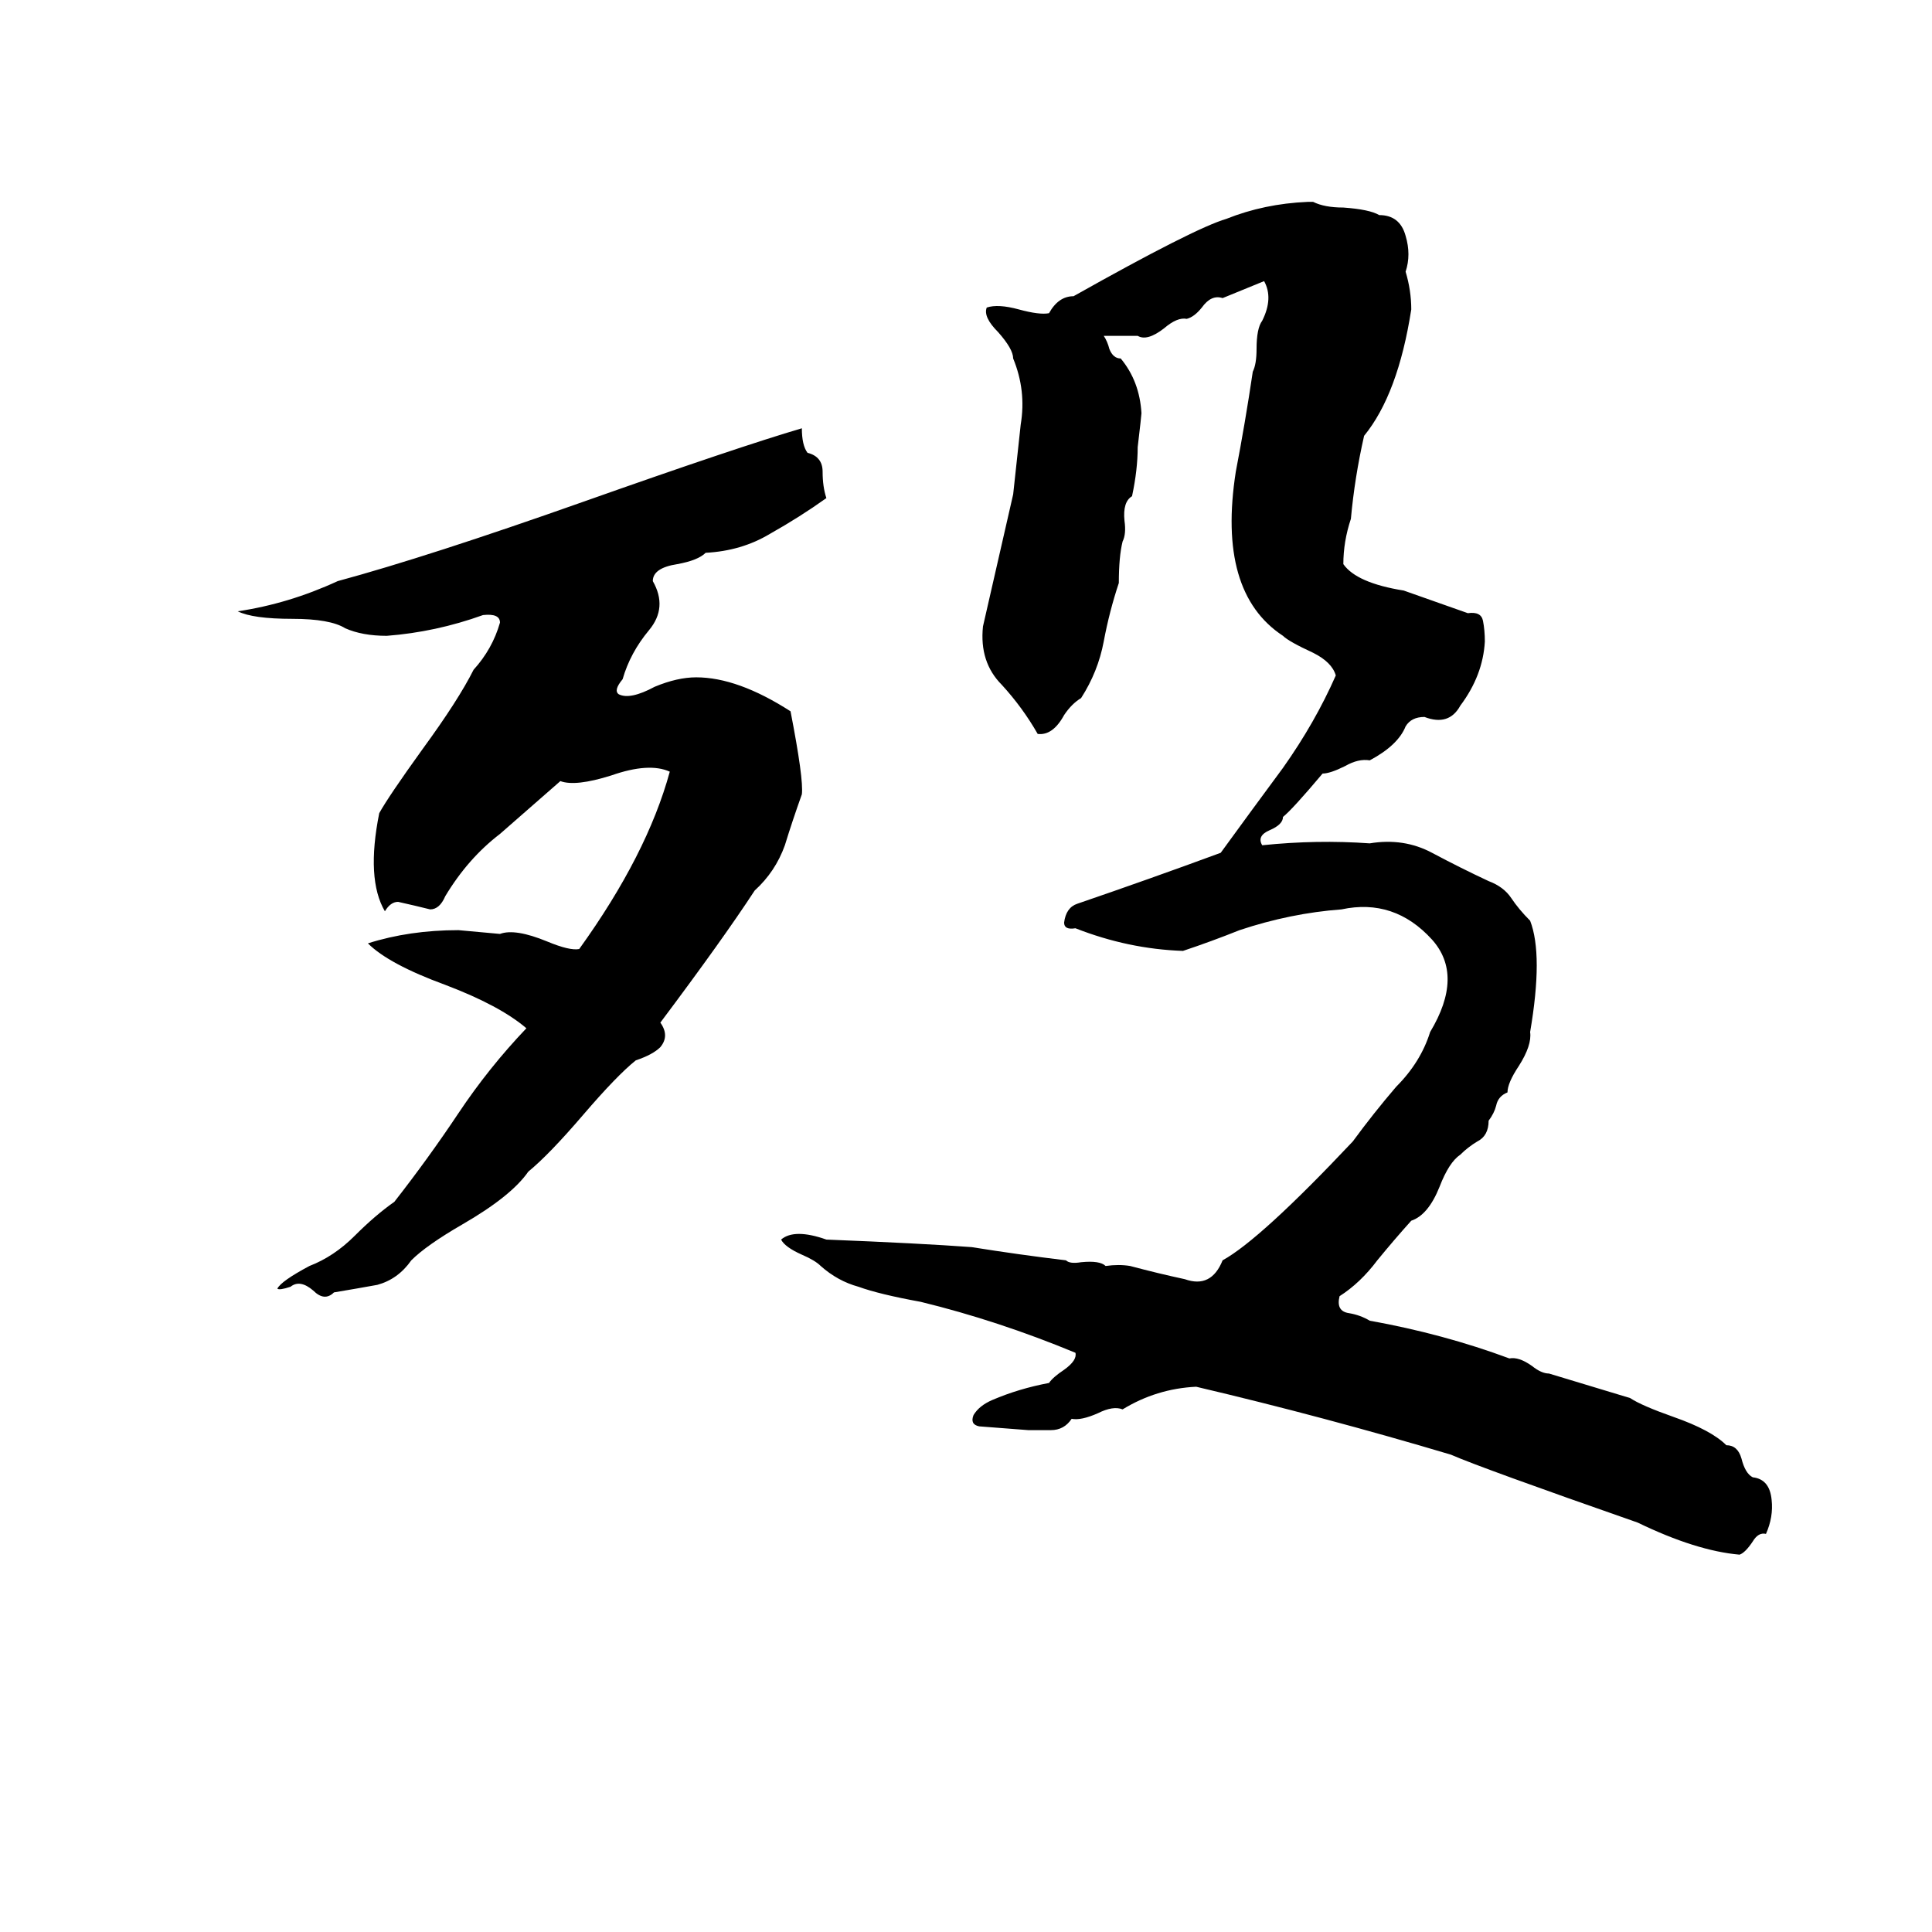<svg xmlns="http://www.w3.org/2000/svg" viewBox="0 -800 1024 1024">
	<path fill="#000000" d="M693 -693H696Q702 -690 712 -690Q726 -689 731 -686Q742 -686 745 -675Q748 -665 745 -656Q748 -646 748 -636Q741 -591 723 -569Q718 -547 716 -525Q712 -513 712 -501Q719 -491 744 -487Q761 -481 778 -475Q785 -476 786 -471Q787 -466 787 -460Q786 -442 774 -426Q768 -415 755 -420Q748 -420 745 -415Q741 -405 726 -397Q720 -398 713 -394Q705 -390 701 -390Q685 -371 680 -367Q680 -363 673 -360Q666 -357 669 -352Q698 -355 726 -353Q744 -356 759 -348Q774 -340 789 -333Q797 -330 801 -324Q805 -318 811 -312Q818 -294 811 -253Q812 -246 805 -235Q799 -226 799 -221Q794 -219 793 -214Q792 -210 789 -206Q789 -198 783 -195Q778 -192 774 -188Q768 -184 763 -171Q757 -156 748 -153Q739 -143 730 -132Q721 -120 710 -113Q708 -105 715 -104Q721 -103 726 -100Q765 -93 800 -80Q805 -81 812 -76Q817 -72 821 -72L864 -59Q870 -55 887 -49Q907 -42 915 -34Q921 -34 923 -27Q925 -19 929 -17Q938 -16 939 -5Q940 4 936 13Q932 12 929 17Q925 23 922 24Q899 22 868 7Q785 -22 769 -29Q702 -49 634 -65Q613 -64 595 -53Q590 -55 582 -51Q573 -47 568 -48Q564 -42 557 -42Q551 -42 545 -42Q532 -43 519 -44Q514 -45 516 -50Q519 -55 526 -58Q540 -64 556 -67Q558 -70 564 -74Q571 -79 570 -83Q529 -100 488 -110Q466 -114 455 -118Q444 -121 435 -129Q432 -132 425 -135Q416 -139 414 -143Q421 -149 438 -143Q488 -141 515 -139Q540 -135 565 -132Q567 -130 573 -131Q583 -132 586 -129Q593 -130 599 -129Q614 -125 628 -122Q642 -117 648 -132Q668 -143 717 -195Q728 -210 740 -224Q753 -237 758 -253Q776 -283 759 -302Q739 -324 711 -318Q684 -316 657 -307Q642 -301 627 -296Q598 -297 570 -308Q564 -307 564 -311Q565 -319 571 -321Q609 -334 647 -348Q663 -370 680 -393Q697 -417 708 -442Q706 -449 696 -454Q683 -460 680 -463Q645 -486 655 -550Q660 -576 664 -603Q666 -607 666 -615Q666 -626 669 -630Q675 -642 670 -651L648 -642Q642 -644 637 -637Q633 -632 629 -631Q624 -632 617 -626Q608 -619 603 -622Q594 -622 585 -622Q587 -619 588 -615Q590 -610 594 -610Q604 -598 605 -581Q605 -580 603 -563Q603 -551 600 -537Q595 -534 596 -524Q597 -517 595 -513Q593 -505 593 -491Q588 -476 585 -460Q582 -444 573 -430Q568 -427 564 -421Q558 -410 550 -411Q542 -425 531 -437Q519 -449 521 -468Q529 -503 537 -538Q539 -556 541 -575Q544 -593 537 -610Q537 -615 529 -624Q521 -632 523 -637Q529 -639 540 -636Q551 -633 556 -634Q561 -643 569 -643Q633 -679 650 -684Q670 -692 693 -693ZM425 -573Q425 -564 428 -560Q436 -558 436 -550Q436 -542 438 -536Q424 -526 408 -517Q393 -508 374 -507Q370 -503 359 -501Q346 -499 346 -492Q354 -478 344 -466Q334 -454 330 -440Q325 -434 328 -432Q334 -429 347 -436Q359 -441 369 -441Q391 -441 419 -423Q426 -387 425 -379Q420 -365 416 -352Q411 -338 400 -328Q383 -302 350 -258Q355 -251 350 -245Q346 -241 337 -238Q327 -230 309 -209Q291 -188 280 -179Q271 -166 245 -151Q226 -140 218 -132Q211 -122 200 -119Q189 -117 177 -115Q172 -110 166 -116Q159 -122 154 -118Q148 -116 147 -117Q149 -121 164 -129Q177 -134 188 -145Q199 -156 209 -163Q227 -186 243 -210Q259 -234 279 -255Q265 -267 236 -278Q206 -289 195 -300Q217 -307 243 -307Q254 -306 265 -305Q273 -308 290 -301Q302 -296 307 -297Q343 -347 355 -391Q344 -396 324 -389Q305 -383 297 -386L265 -358Q248 -345 236 -325Q233 -318 228 -318Q220 -320 211 -322Q207 -322 204 -317Q194 -334 201 -369Q206 -378 224 -403Q243 -429 251 -445Q261 -456 265 -470Q265 -475 256 -474Q231 -465 205 -463Q192 -463 183 -467Q175 -472 155 -472Q134 -472 126 -476Q153 -480 179 -492Q227 -505 309 -534Q391 -563 425 -573Z"/>
</svg>